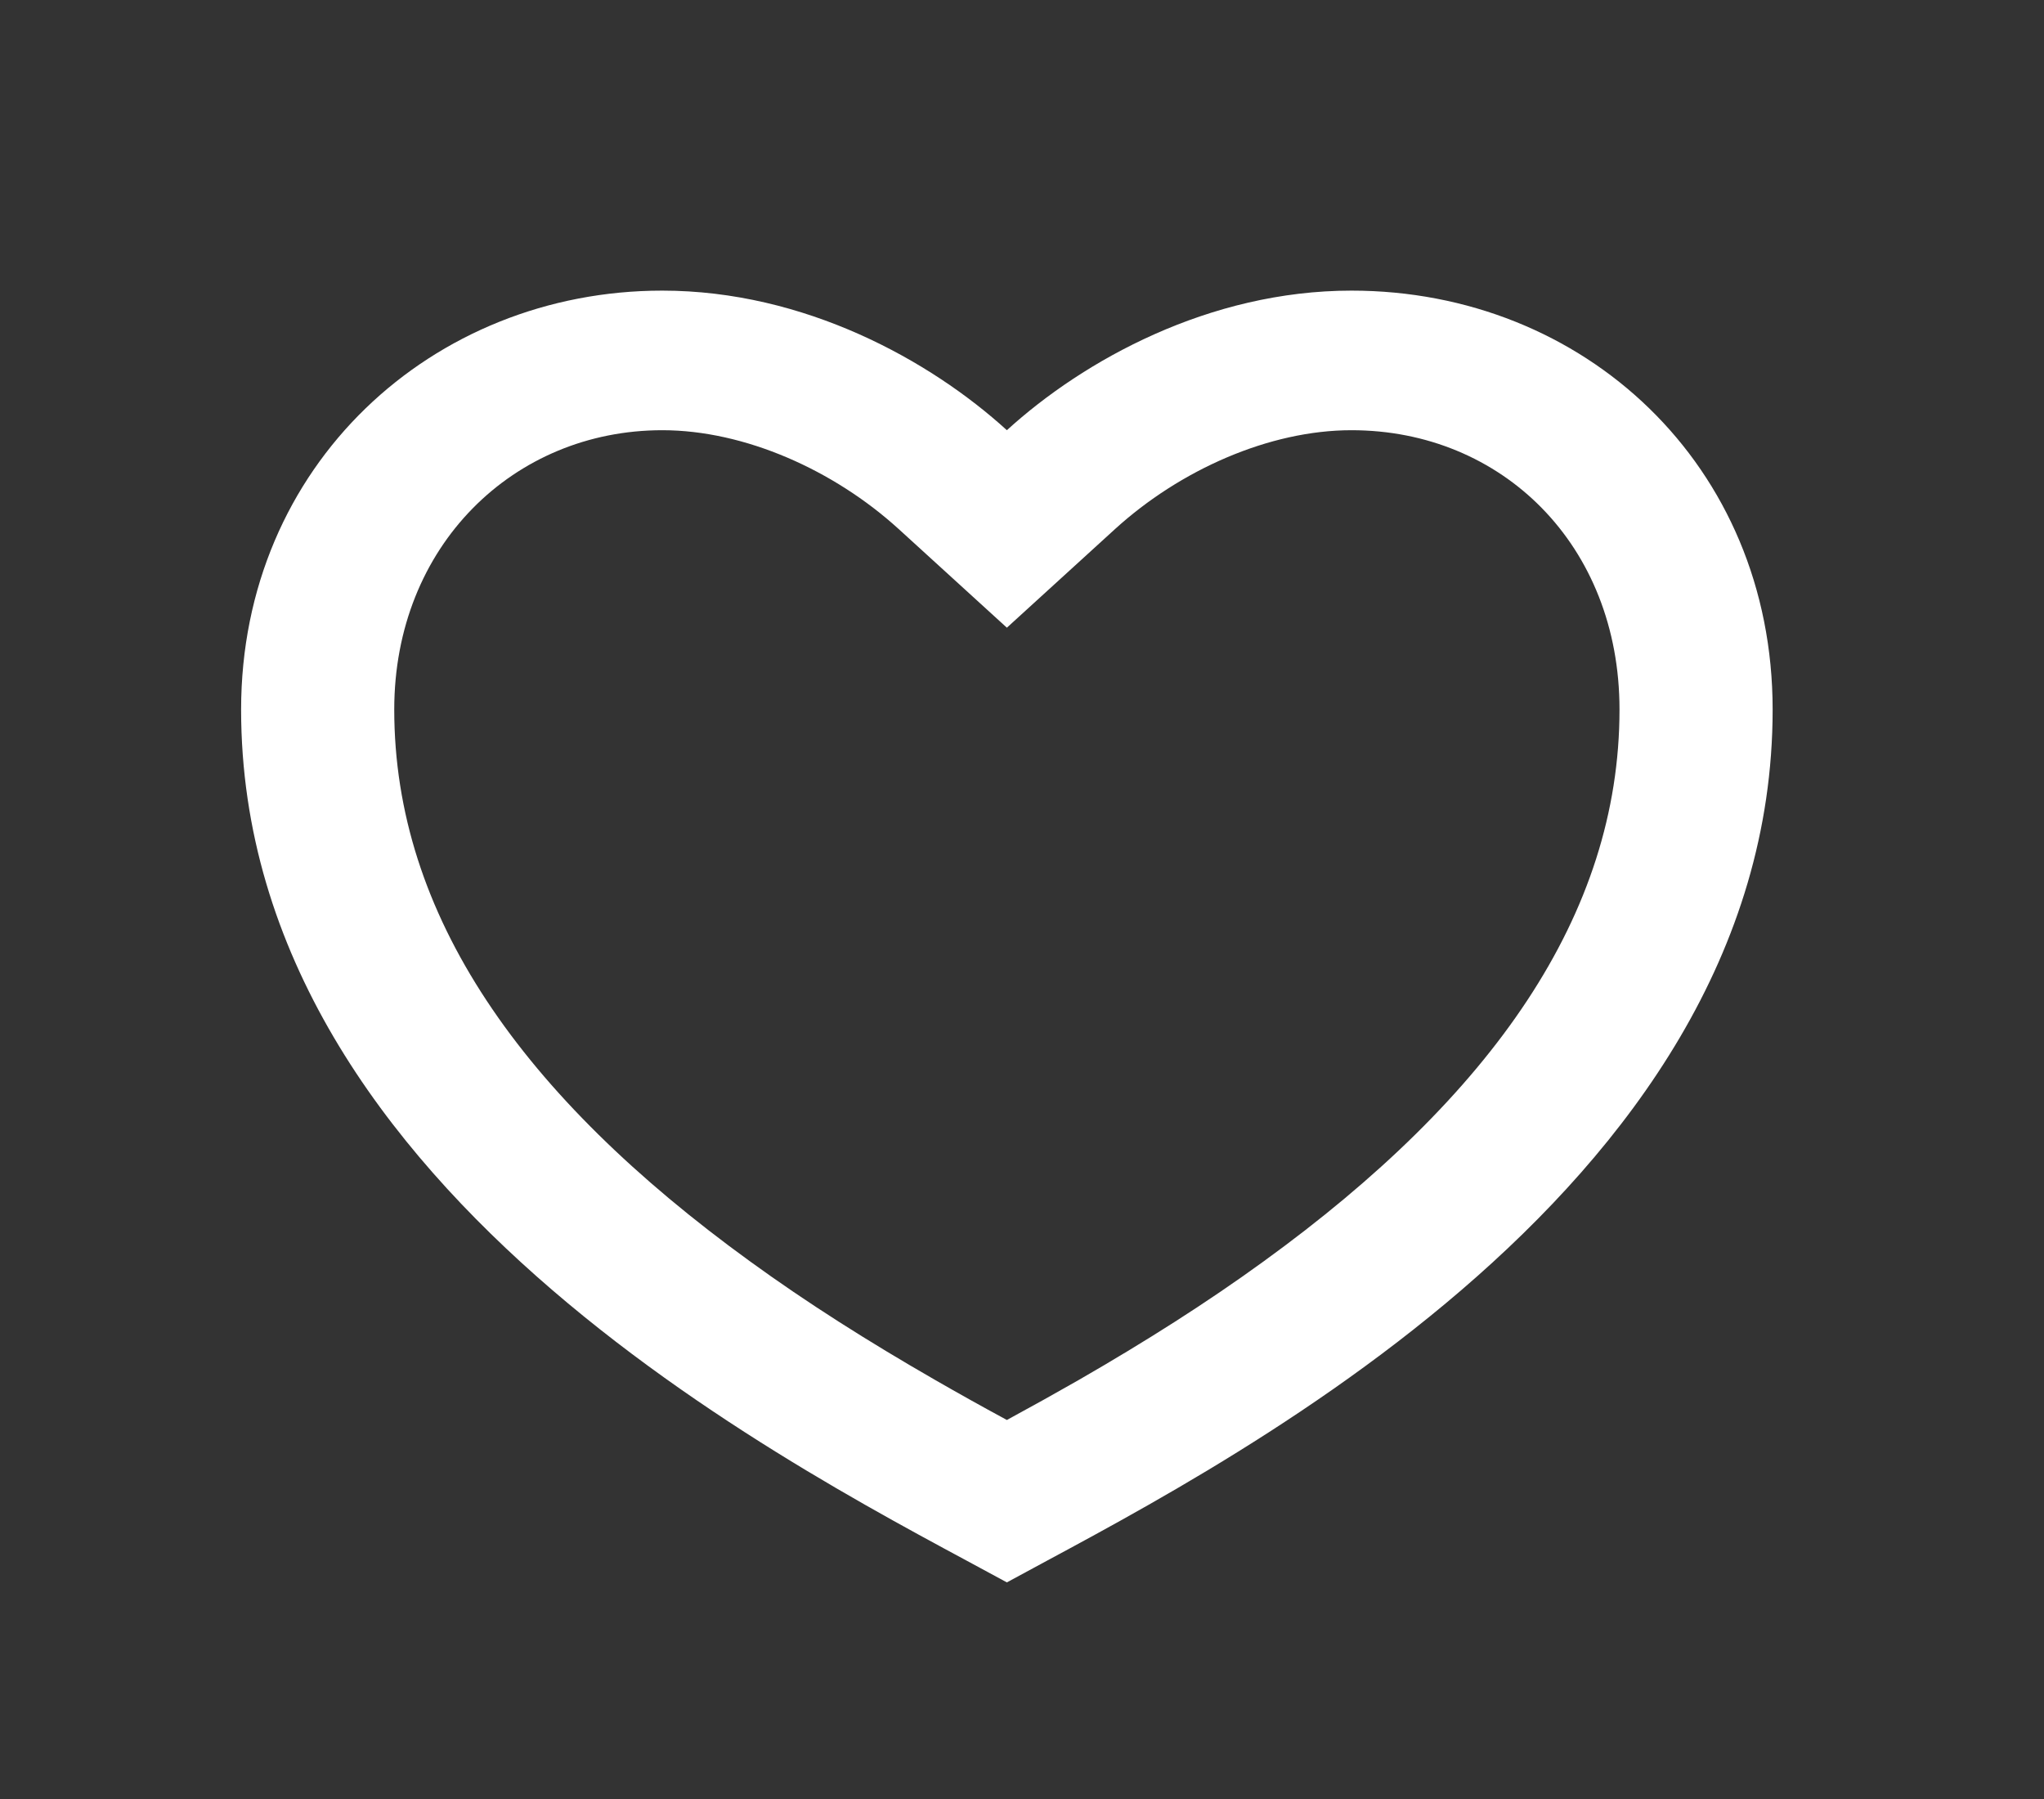 <svg width="25" height="22" viewBox="0 0 25 22" fill="none" xmlns="http://www.w3.org/2000/svg">
<rect x="0" y="0" width="25" height="22" fill="#333333" stroke="none"/>
<g id="heart 1">
<g id="Group">
<path id="Vector" d="M16.53 3.554C19.375 3.554 21.681 5.688 21.681 8.677C21.681 14.654 14.656 18.07 12.315 19.351C9.973 18.07 2.949 14.654 2.949 8.677C2.949 5.688 5.29 3.554 8.1 3.554C9.842 3.554 11.378 4.408 12.315 5.261C13.251 4.408 14.787 3.554 16.53 3.554ZM13.19 16.878C14.015 16.403 14.759 15.931 15.456 15.425C18.248 13.402 19.808 11.19 19.808 8.677C19.808 6.662 18.368 5.261 16.53 5.261C15.522 5.261 14.432 5.748 13.639 6.469L12.315 7.676L10.991 6.469C10.198 5.748 9.108 5.261 8.1 5.261C6.283 5.261 4.822 6.676 4.822 8.677C4.822 11.191 6.382 13.402 9.173 15.425C9.87 15.931 10.615 16.403 11.44 16.877C11.72 17.038 11.997 17.193 12.315 17.365C12.632 17.193 12.91 17.038 13.19 16.878Z" fill="white"/>
</g>
</g>
</svg>
